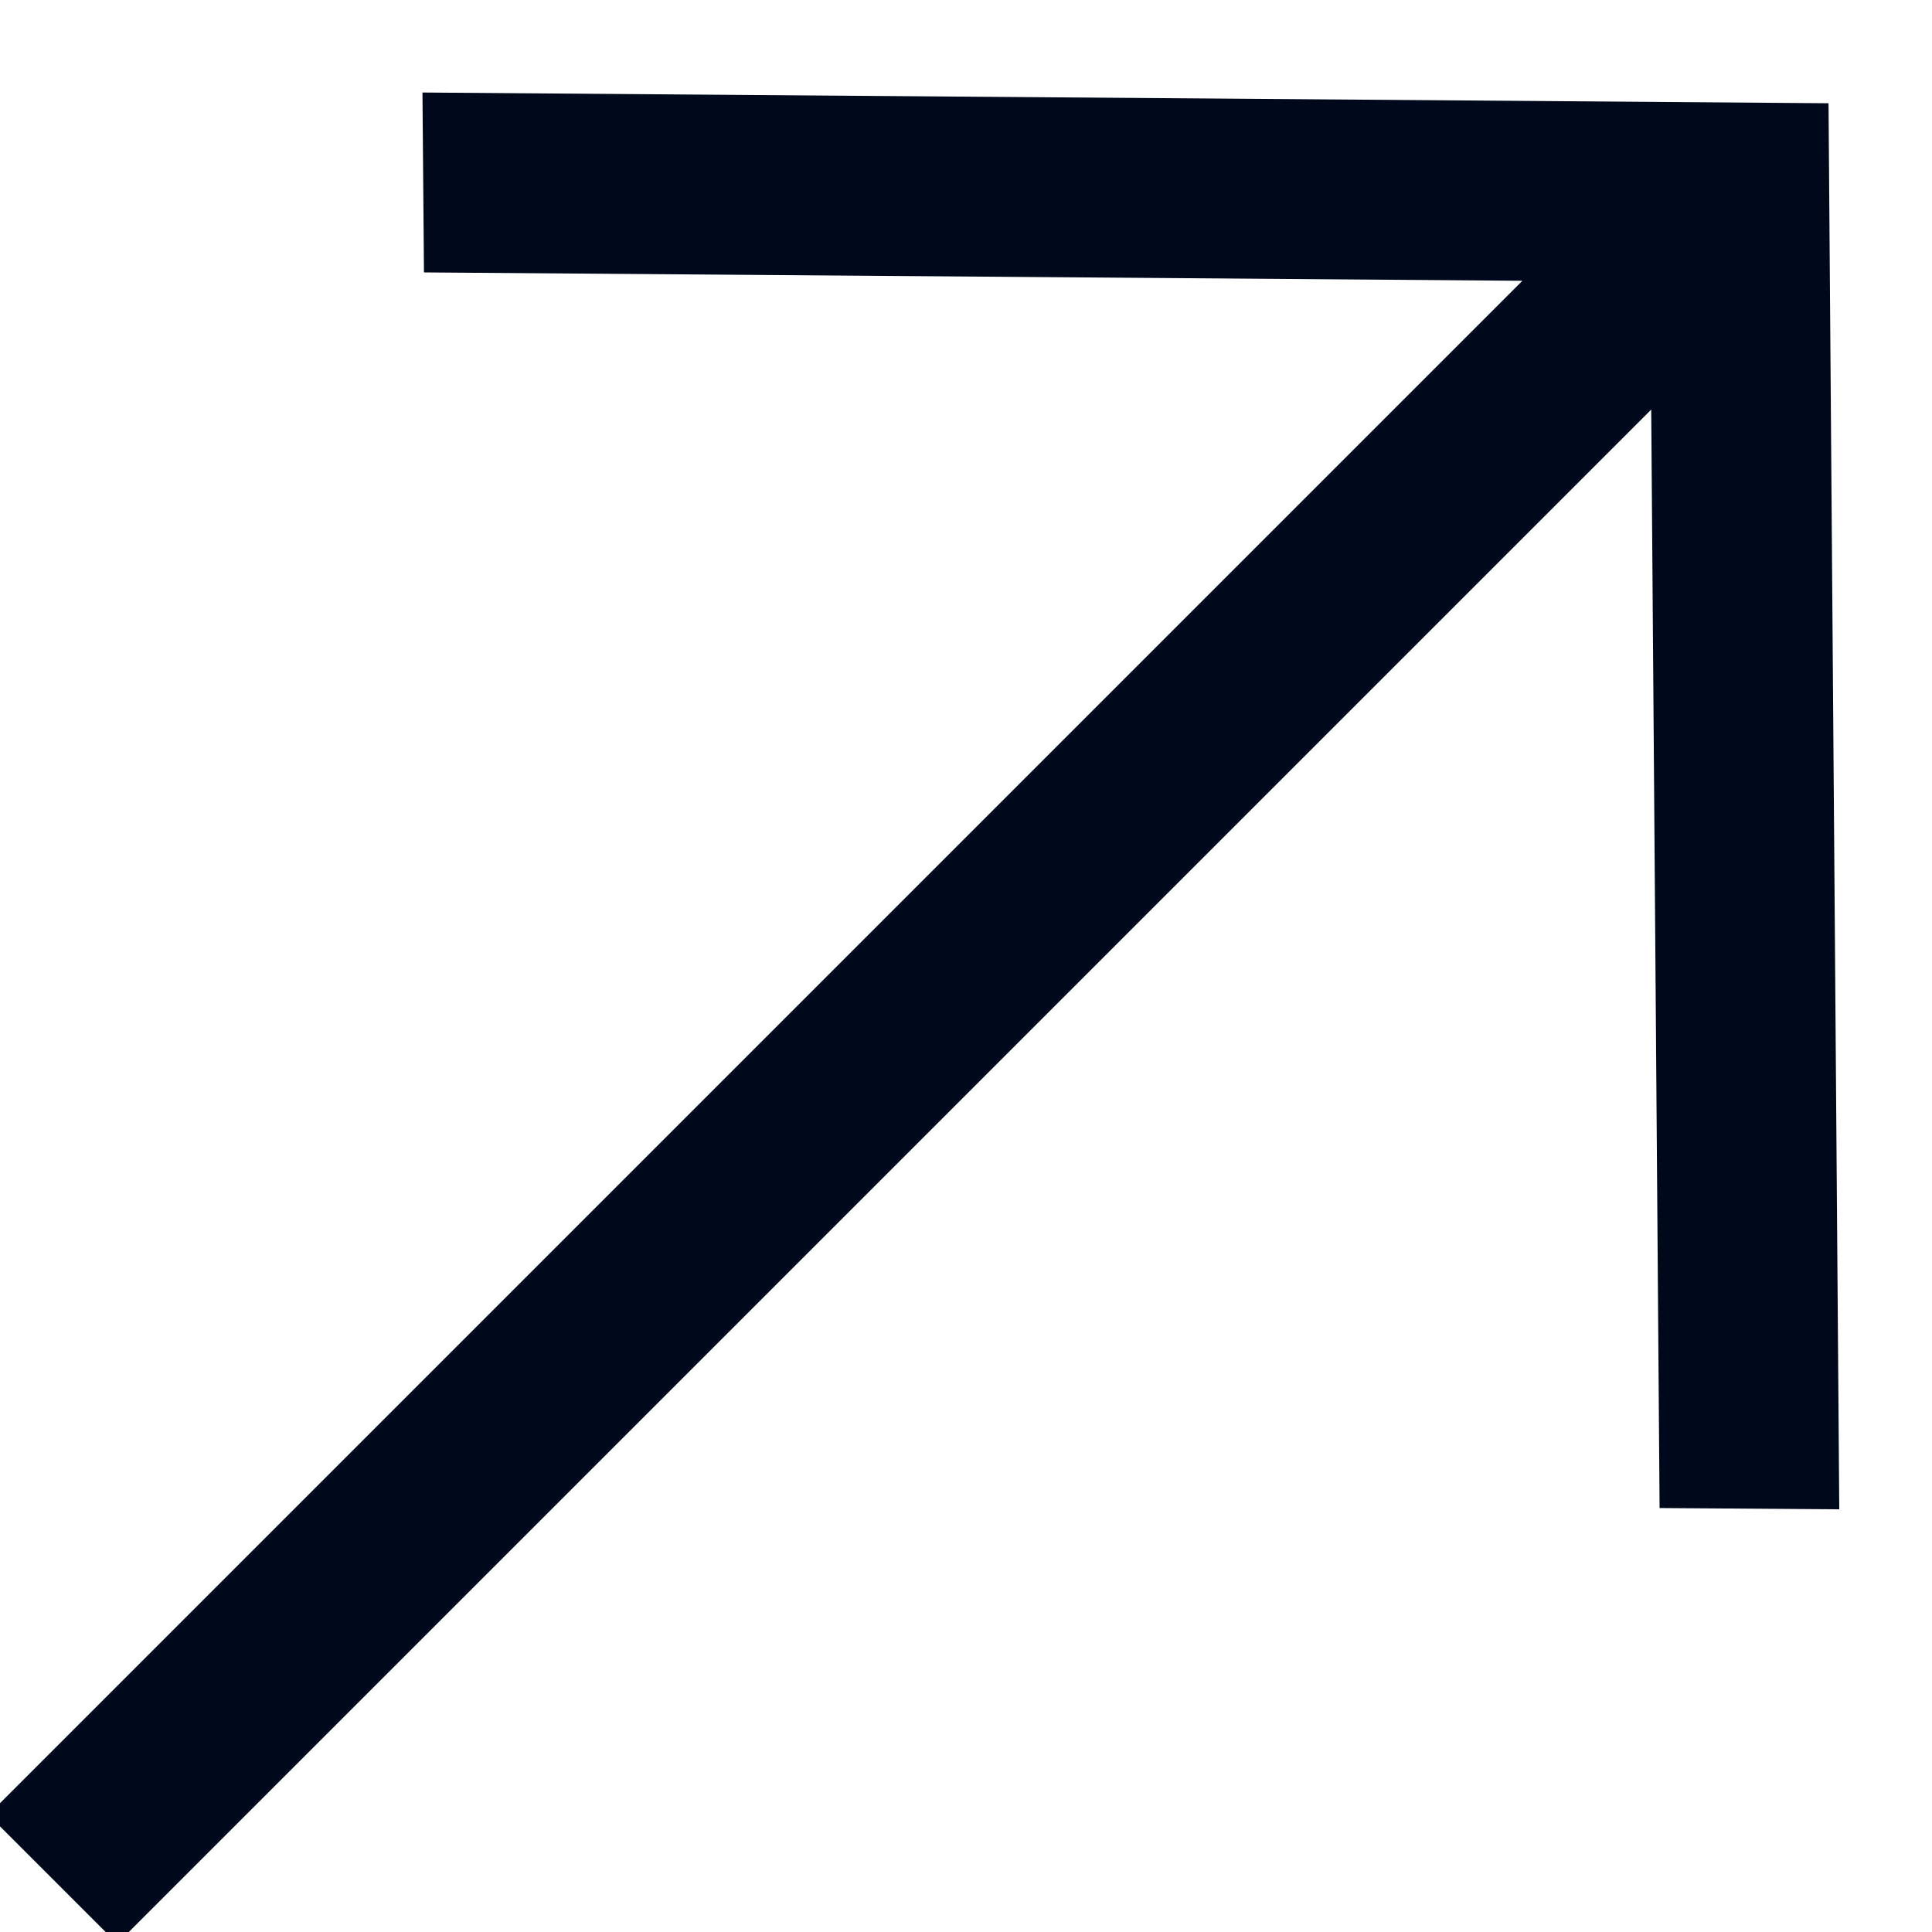 <svg width="9" height="9" xmlns="http://www.w3.org/2000/svg">
  <path d="M8.568 7.031l-.05-6.55-6.55-.05.007.838 5.117.039-7.146 7.146.6.6 7.146-7.146.039 5.117z" fill="#00081C" fill-rule="evenodd"/>
</svg>